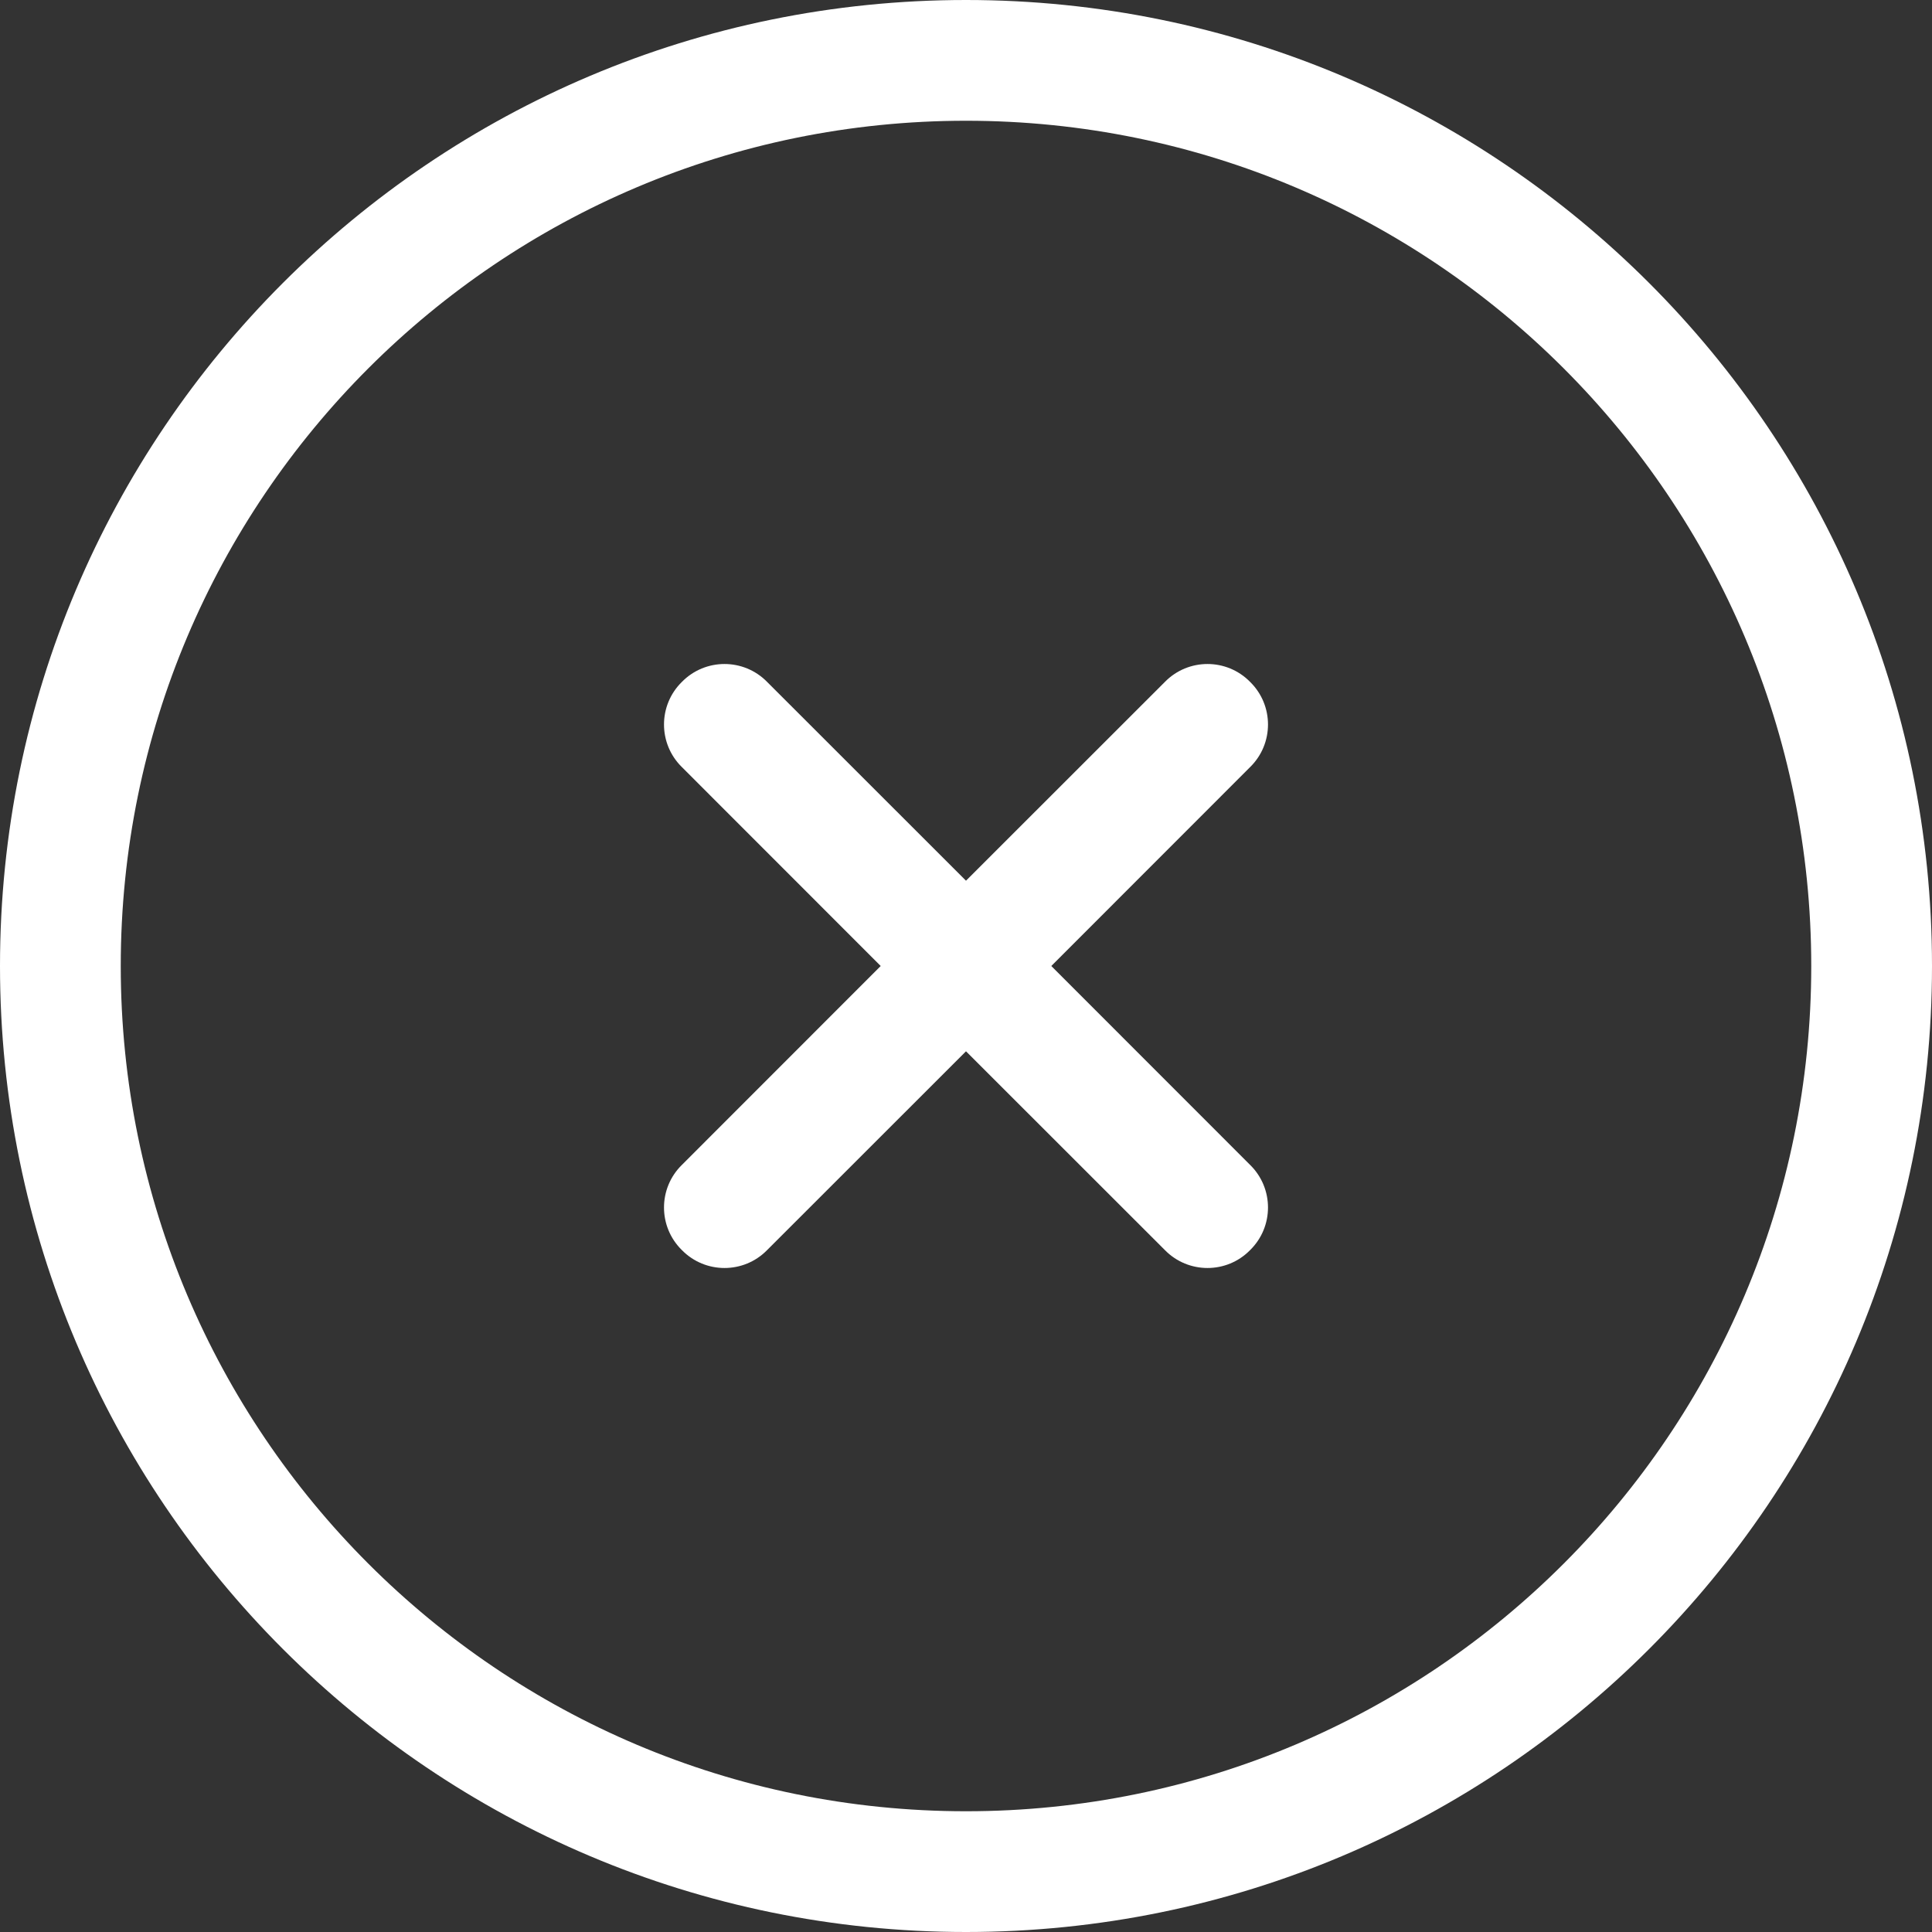 ﻿<?xml version="1.0" encoding="utf-8"?>
<svg version="1.1" xmlns:xlink="http://www.w3.org/1999/xlink" width="20px" height="20px" xmlns="http://www.w3.org/2000/svg">
  <rect width="100%" height="100%" fill="#333333" stroke="none"/>
  <g>
    <path d="M 7.059 7.941  C 6.812 7.699  6.812 7.301  7.059 7.059  C 7.301 6.812  7.699 6.812  7.941 7.059  L 10 9.117  L 12.059 7.059  C 12.301 6.812  12.699 6.812  12.941 7.059  C 13.188 7.301  13.188 7.699  12.941 7.941  L 10.883 10  L 12.941 12.059  C 13.188 12.301  13.188 12.699  12.941 12.941  C 12.699 13.188  12.301 13.188  12.059 12.941  L 10 10.883  L 7.941 12.941  C 7.699 13.188  7.301 13.188  7.059 12.941  C 6.812 12.699  6.812 12.301  7.059 12.059  L 9.117 10  L 7.059 7.941  Z M 10 0  C 15.523 0  20 4.477  20 10  C 20 15.523  15.523 20  10 20  C 4.477 20  0 15.523  0 10  C 0 4.477  4.477 0  10 0  Z M 18.75 10  C 18.75 5.168  14.832 1.25  10 1.25  C 5.168 1.25  1.25 5.168  1.25 10  C 1.25 14.832  5.168 18.75  10 18.75  C 14.832 18.75  18.75 14.832  18.75 10  Z " fill-rule="nonzero" fill="#ffffff" stroke="none" />
  </g>
</svg>